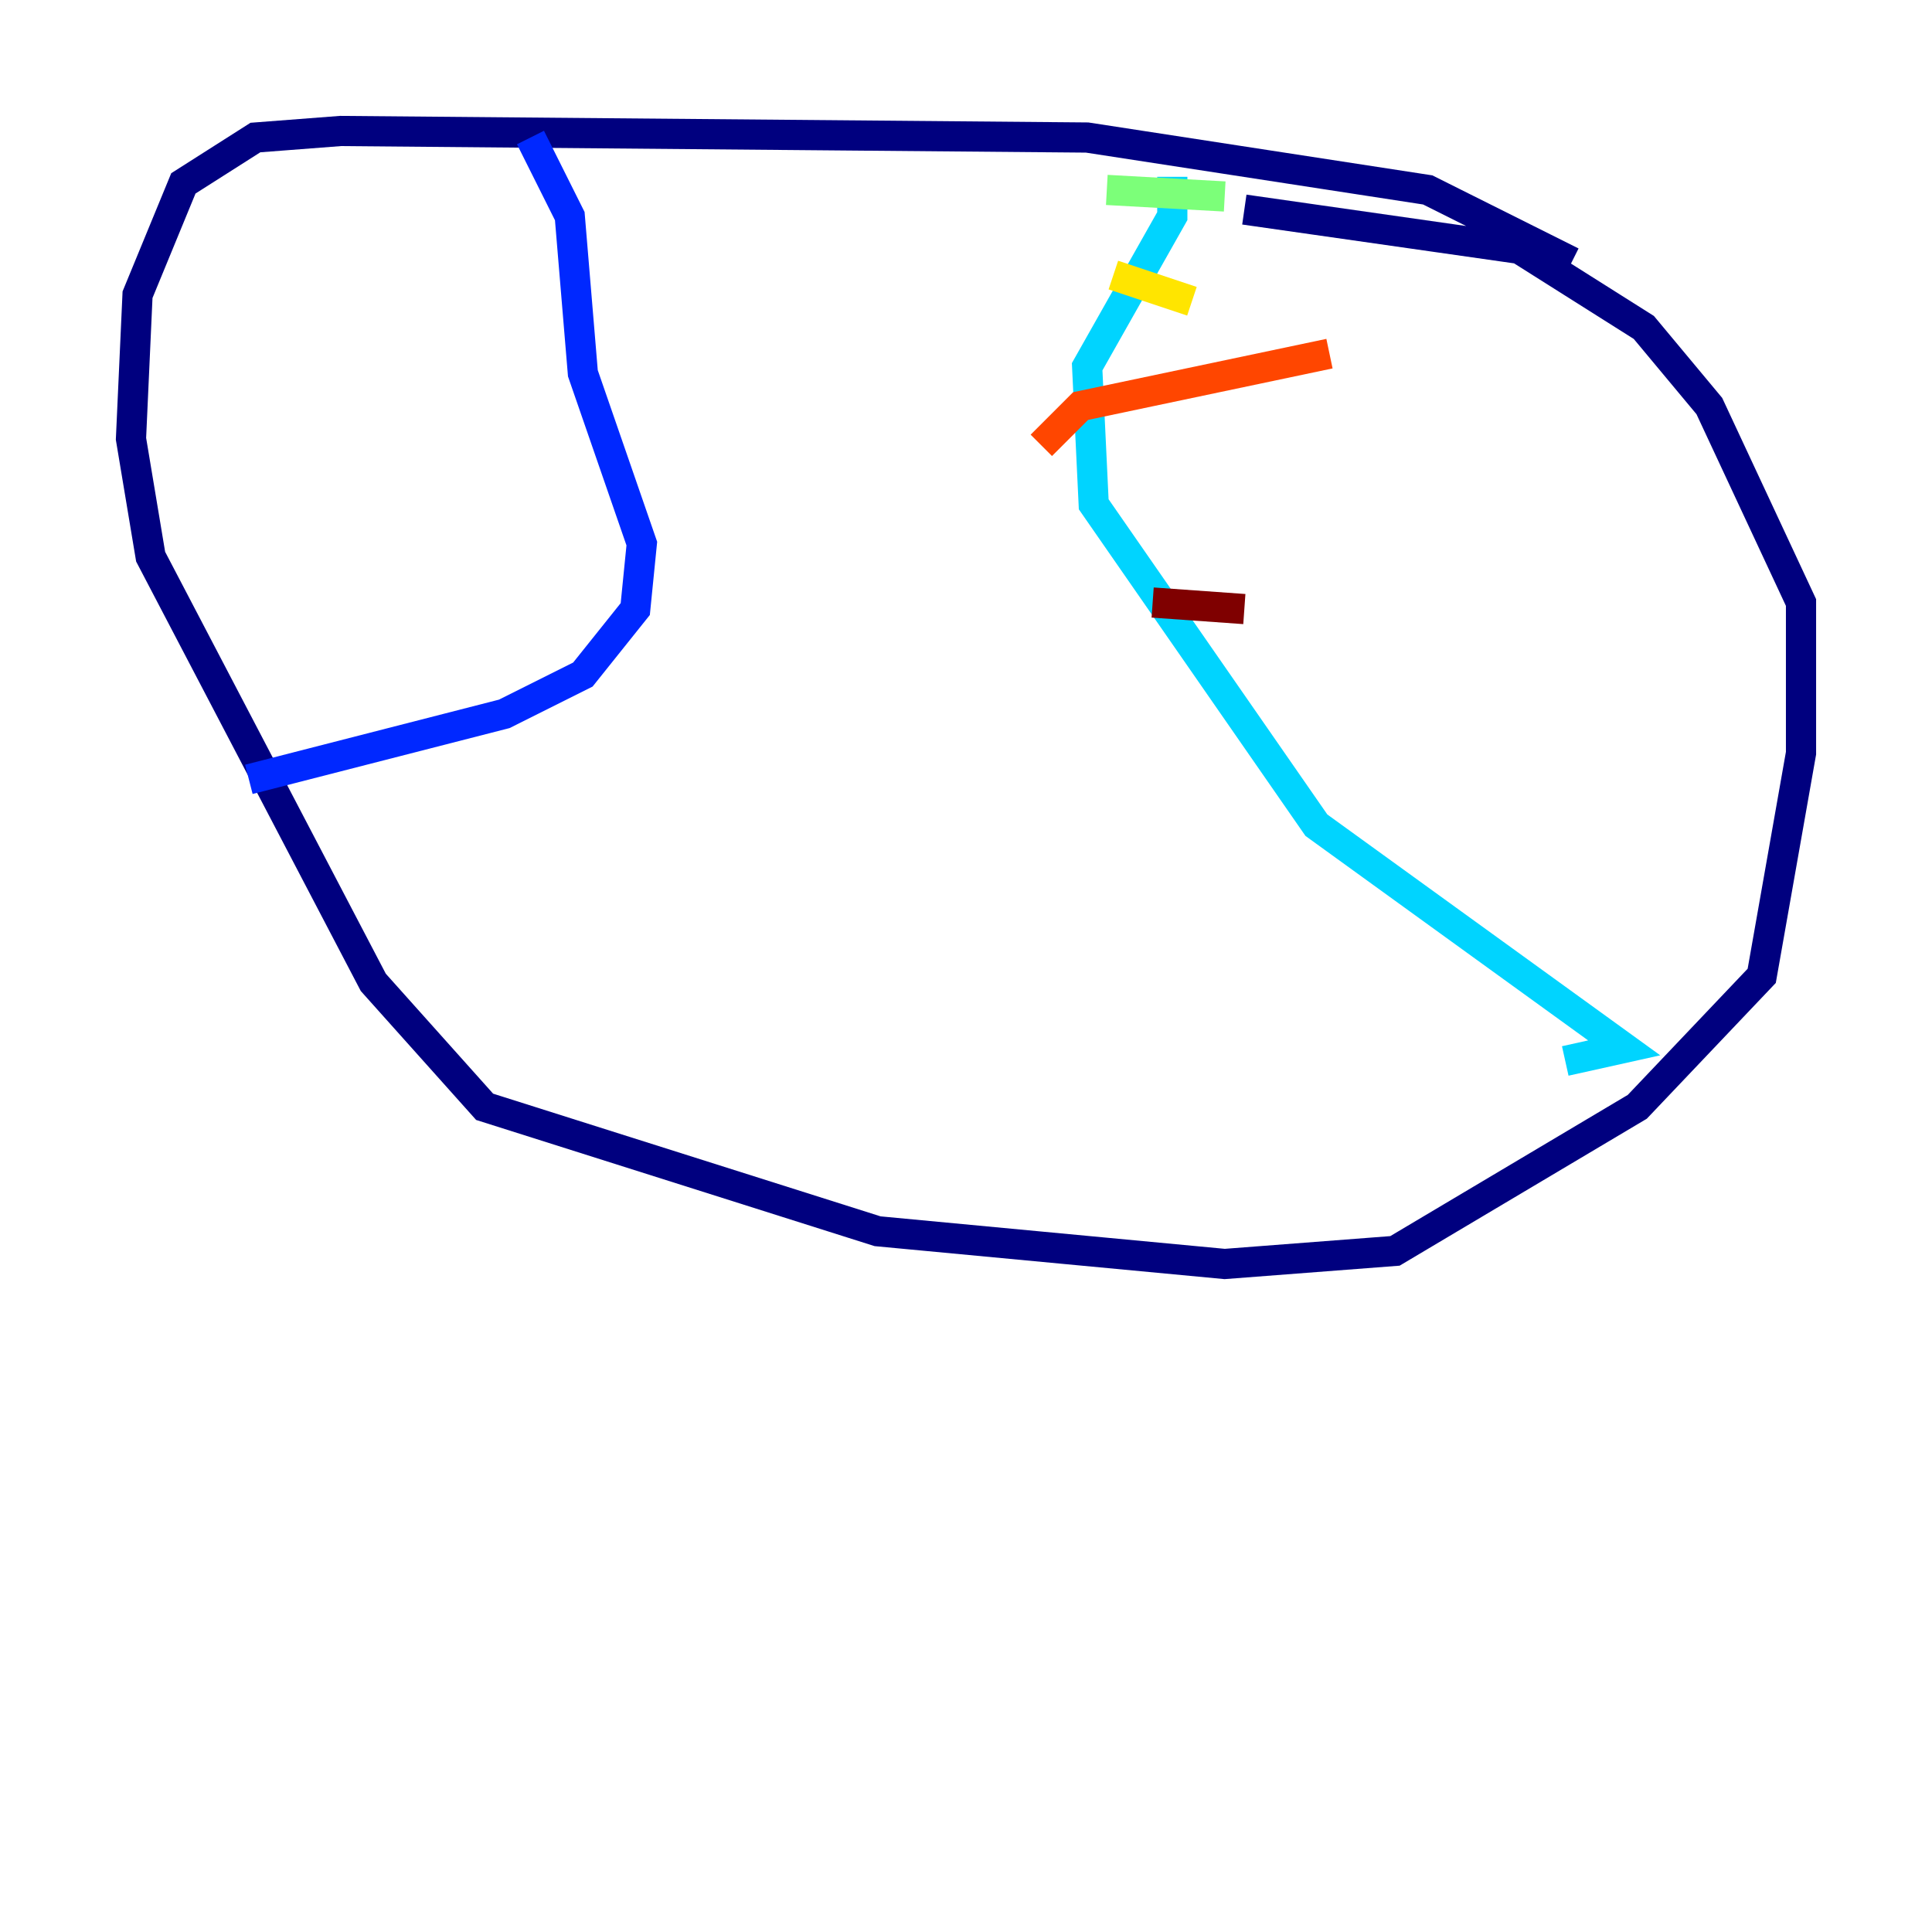 <?xml version="1.0" encoding="utf-8" ?>
<svg baseProfile="tiny" height="128" version="1.2" viewBox="0,0,128,128" width="128" xmlns="http://www.w3.org/2000/svg" xmlns:ev="http://www.w3.org/2001/xml-events" xmlns:xlink="http://www.w3.org/1999/xlink"><defs /><polyline fill="none" points="104.136,17.356 94.59,12.583 72.027,9.112 22.563,8.678 16.922,9.112 12.149,12.149 9.112,19.525 8.678,29.071 9.98,36.881 24.732,65.085 32.108,73.329 58.142,81.573 81.139,83.742 92.42,82.875 108.475,73.329 116.719,64.651 119.322,49.898 119.322,39.919 113.248,26.902 108.909,21.695 100.664,16.488 82.441,13.885" stroke="#00007f" stroke-width="2" /><polyline fill="none" points="35.146,9.112 37.749,14.319 38.617,24.732 42.522,36.014 42.088,40.352 38.617,44.691 33.41,47.295 16.488,51.634" stroke="#0028ff" stroke-width="2" /><polyline fill="none" points="77.668,11.715 77.668,14.319 72.027,24.298 72.461,33.41 87.214,54.671 107.607,69.424 103.702,70.291" stroke="#00d4ff" stroke-width="2" /><polyline fill="none" points="73.329,12.583 81.139,13.017" stroke="#7cff79" stroke-width="2" /><polyline fill="none" points="73.763,18.224 78.969,19.959" stroke="#ffe500" stroke-width="2" /><polyline fill="none" points="68.99,29.505 71.593,26.902 88.081,23.43" stroke="#ff4600" stroke-width="2" /><polyline fill="none" points="76.366,39.919 82.441,40.352" stroke="#7f0000" stroke-width="2" /></svg>